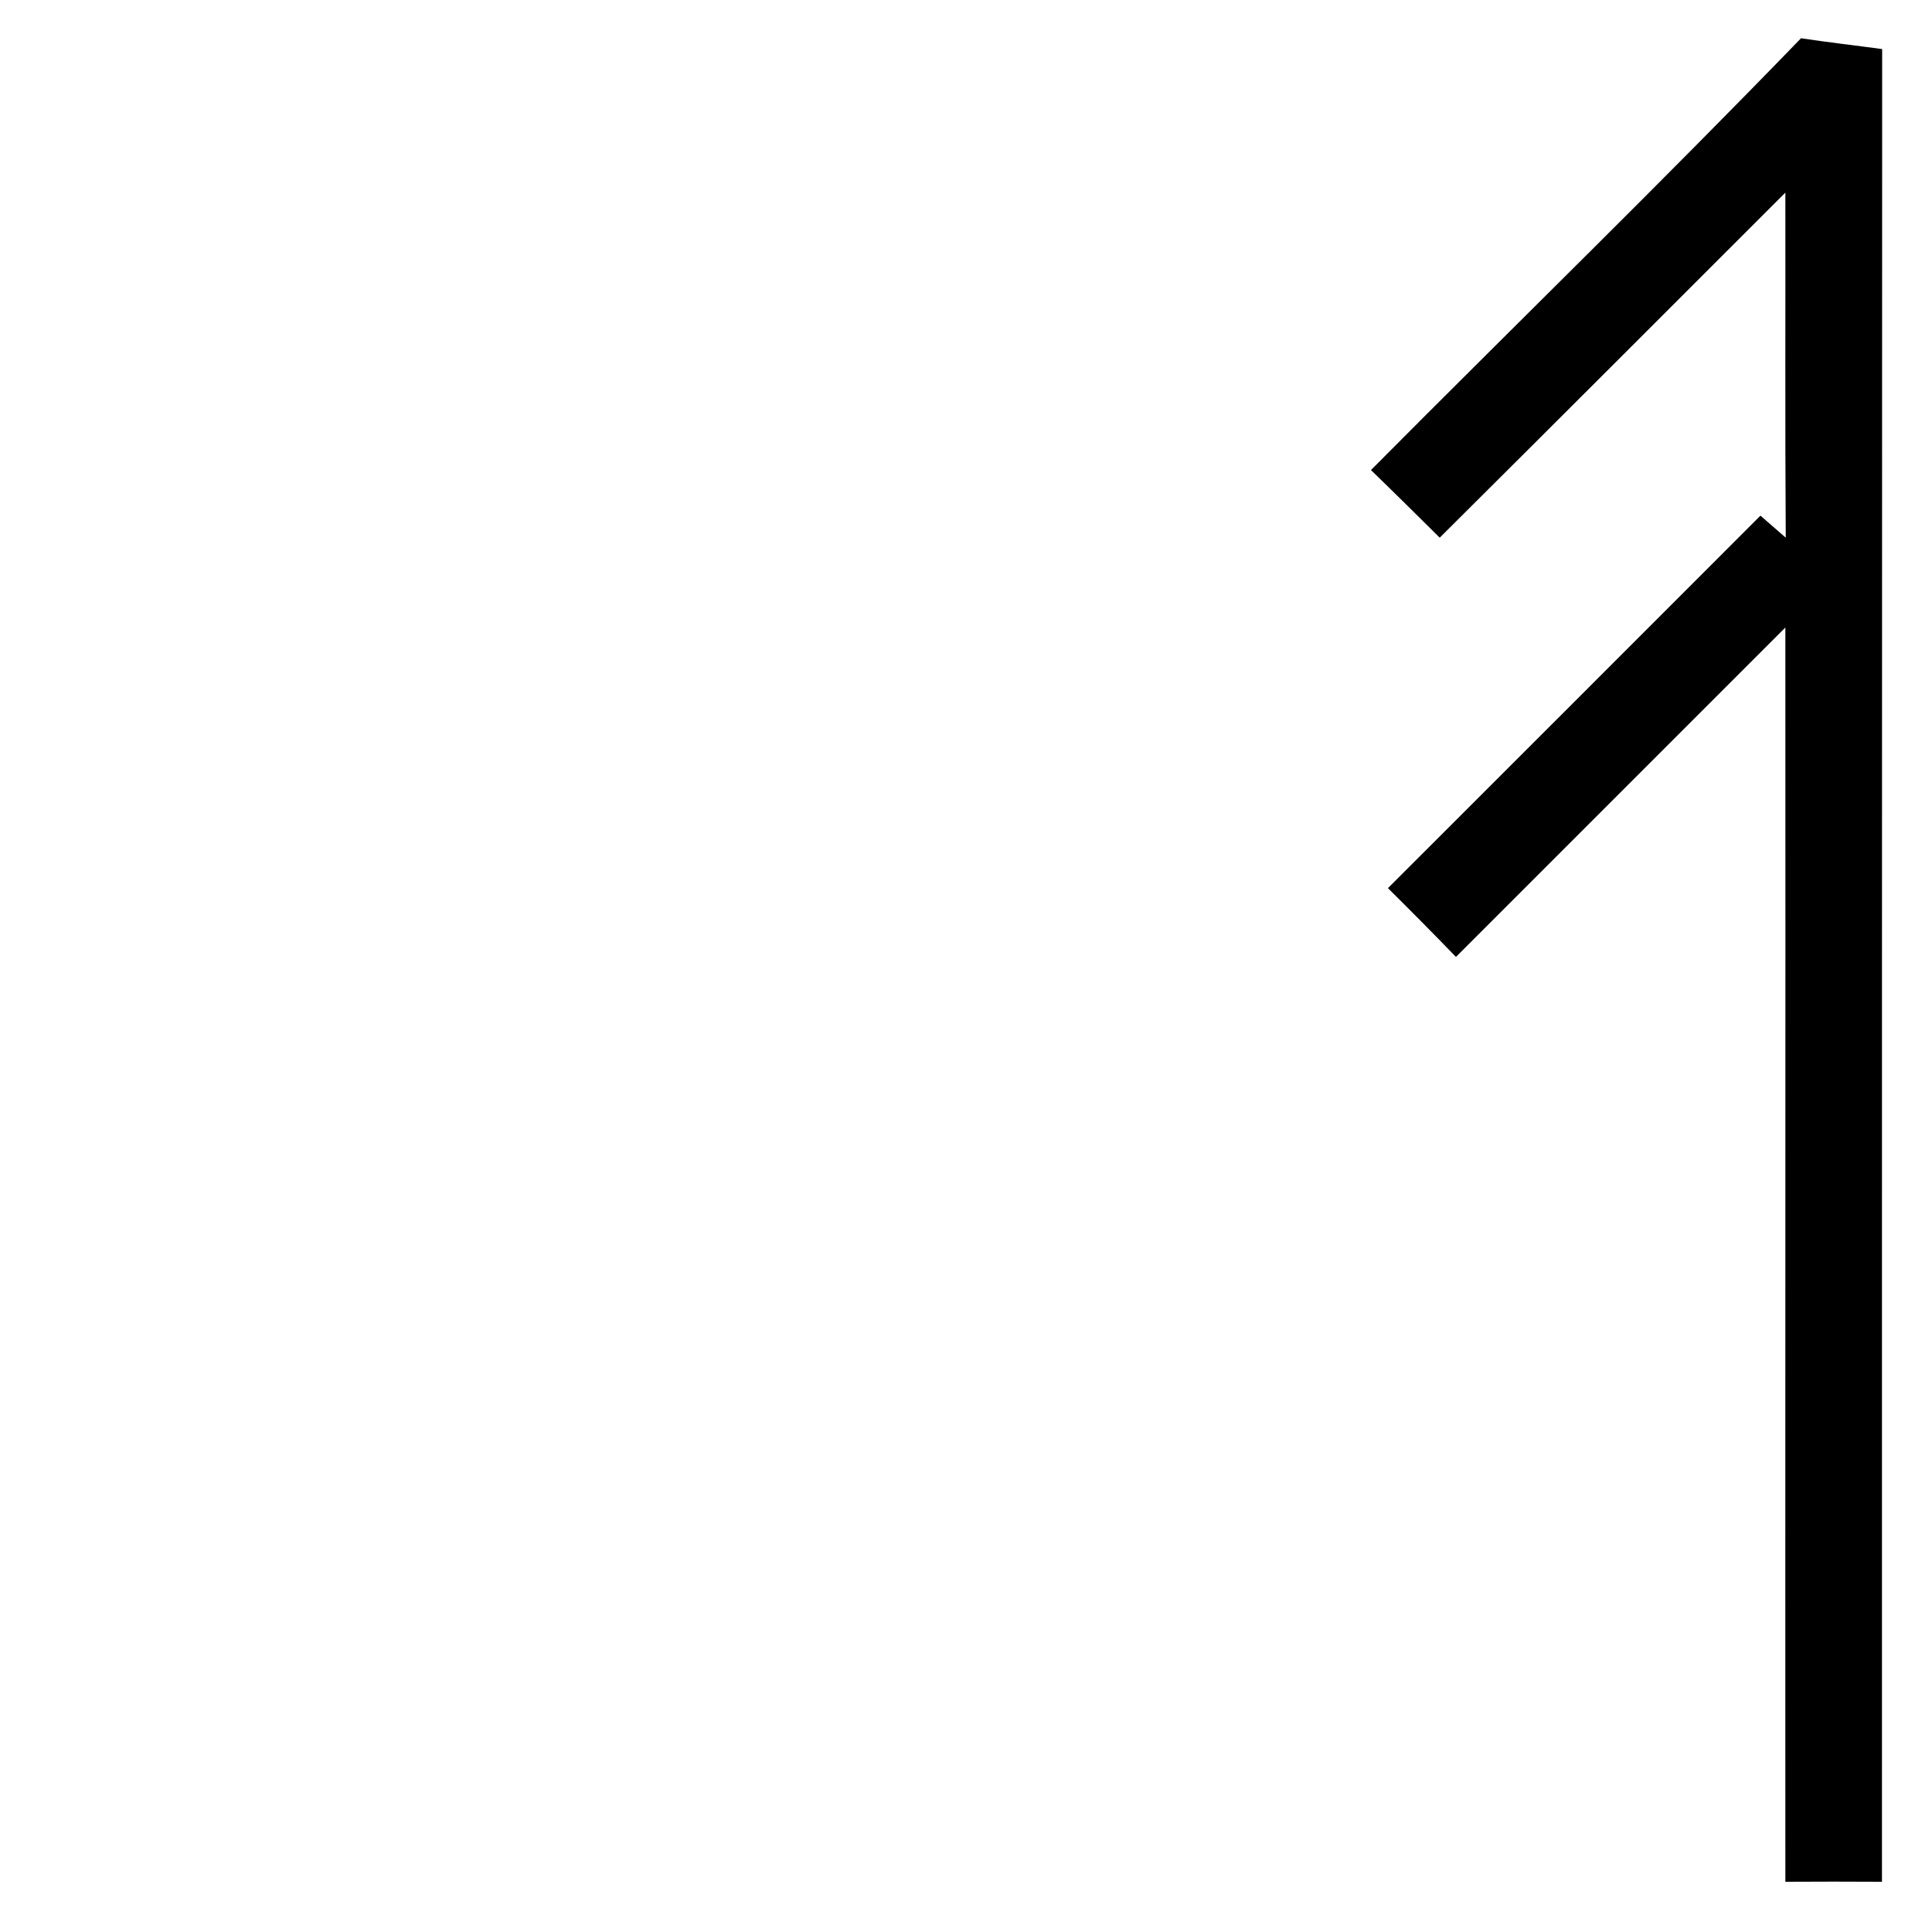 <?xml version="1.0" encoding="UTF-8" ?>
<!DOCTYPE svg PUBLIC "-//W3C//DTD SVG 1.1//EN" "http://www.w3.org/Graphics/SVG/1.1/DTD/svg11.dtd">
<svg width="100pt" height="100pt" viewBox="0 0 100 100" version="1.1" xmlns="http://www.w3.org/2000/svg">
<g id="#ffffffff">
</g>
<g id="#000000ff">
<path fill="#000000" opacity="1.00" d=" M 93.22 1.98 C 94.61 2.19 96.02 2.35 97.42 2.54 C 97.41 34.16 97.41 65.78 97.41 97.40 C 95.75 97.39 94.08 97.39 92.41 97.40 C 92.40 75.76 92.42 54.12 92.41 32.48 C 86.72 38.16 81.05 43.85 75.36 49.53 C 74.20 48.33 73.03 47.15 71.84 45.97 C 78.27 39.55 84.69 33.12 91.12 26.69 L 92.43 27.83 C 92.39 21.88 92.42 15.93 92.41 9.97 C 86.45 15.93 80.49 21.89 74.52 27.83 C 73.34 26.66 72.16 25.49 70.96 24.33 C 78.37 16.87 85.91 9.54 93.22 1.98 Z" />
</g>
</svg>
